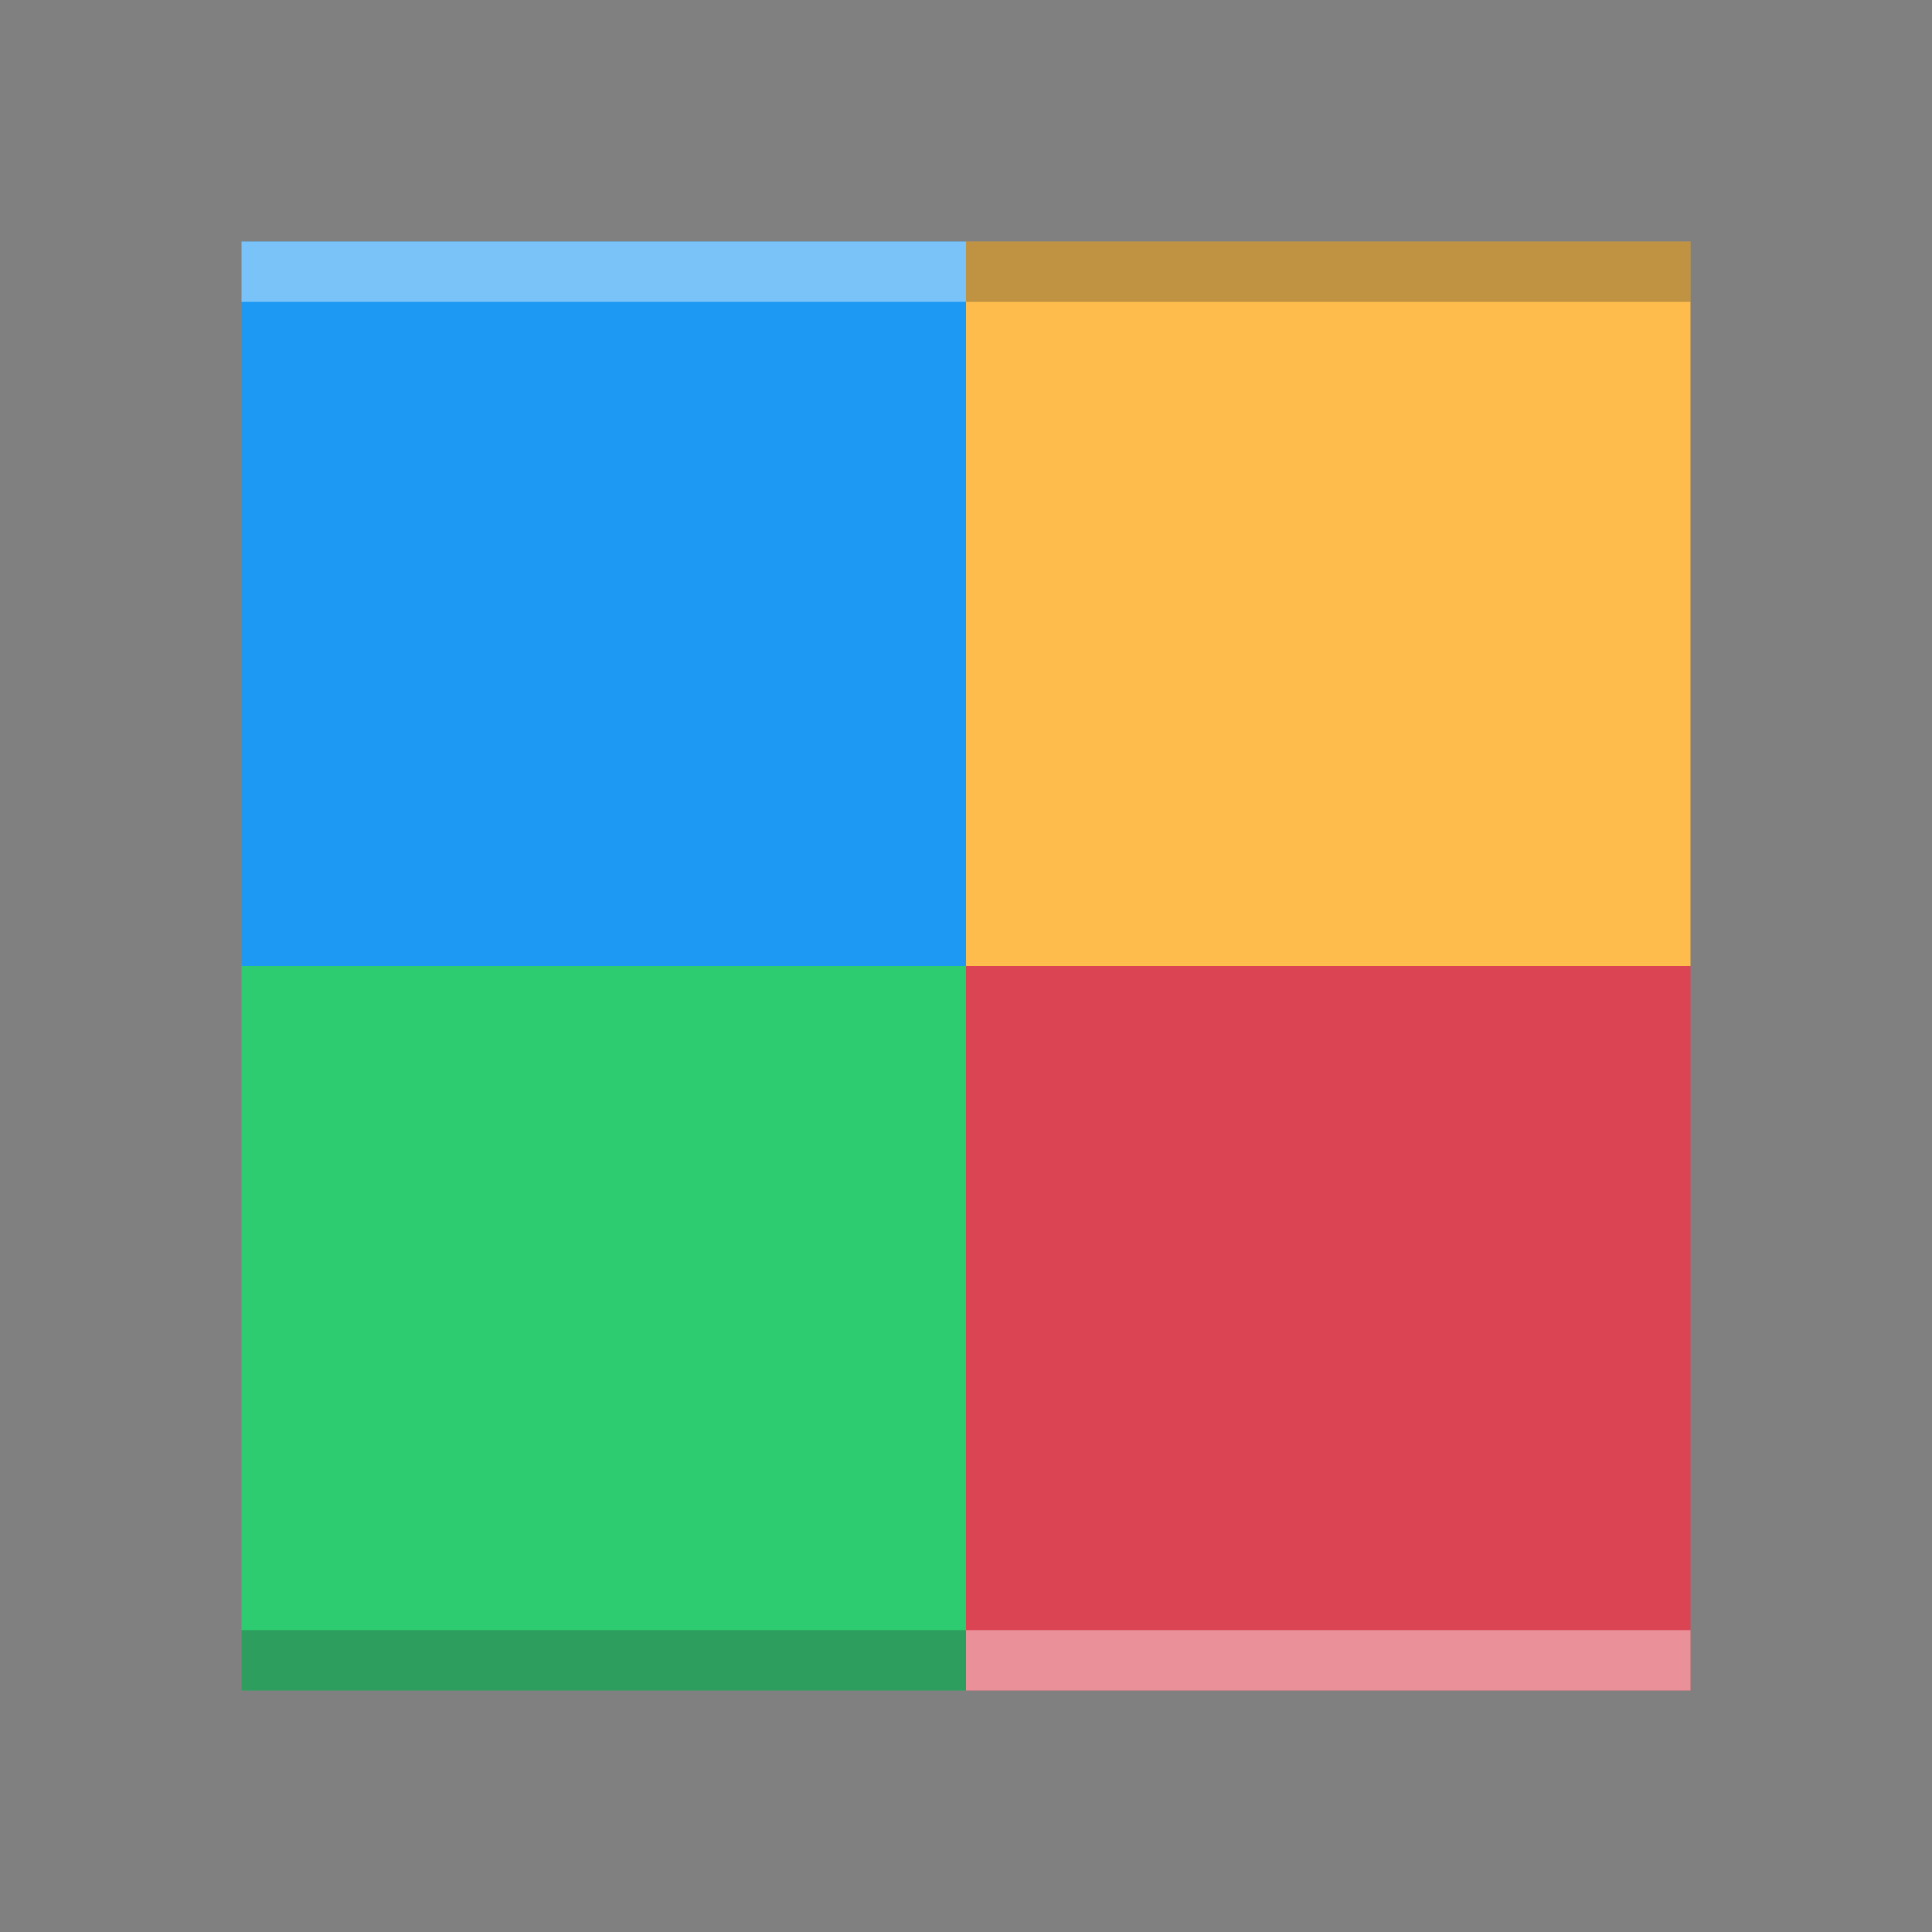 <?xml version="1.0" encoding="UTF-8" standalone="no"?>
<!-- Created with Inkscape (http://www.inkscape.org/) -->

<svg
   xmlns:dc="http://purl.org/dc/elements/1.1/"
   xmlns:cc="http://creativecommons.org/ns#"
   xmlns:rdf="http://www.w3.org/1999/02/22-rdf-syntax-ns#"
   xmlns:svg="http://www.w3.org/2000/svg"
   xmlns="http://www.w3.org/2000/svg"
   xmlns:sodipodi="http://sodipodi.sourceforge.net/DTD/sodipodi-0.dtd"
   xmlns:inkscape="http://www.inkscape.org/namespaces/inkscape"
   width="32"
   height="32"
   id="svg5453"
   version="1.1"
   inkscape:version="0.91 r13725"
   sodipodi:docname="graphicfilterpopart.svg"
   viewBox="0 0 32 32">
  <rect x="0" y="0" width="32" height="32" fill="#808080" stroke="none"/>
  <defs
     id="defs5455" />
  <sodipodi:namedview
     id="base"
     pagecolor="#ffffff"
     bordercolor="#666666"
     borderopacity="1.0"
     inkscape:pageopacity="0"
     inkscape:pageshadow="2"
     inkscape:zoom="23.098815"
     inkscape:cx="10.197861"
     inkscape:cy="14.093663"
     inkscape:document-units="px"
     inkscape:current-layer="layer1"
     showgrid="true"
     fit-margin-top="0"
     fit-margin-left="0"
     fit-margin-right="0"
     fit-margin-bottom="0"
     inkscape:window-width="1883"
     inkscape:window-height="1051"
     inkscape:window-x="33"
     inkscape:window-y="0"
     inkscape:window-maximized="1"
     inkscape:showpageshadow="false"
     borderlayer="true"
     showguides="true"
     inkscape:guide-bbox="true"
     inkscape:object-nodes="true"
     inkscape:snap-bbox="true"
     inkscape:snap-global="true">
    <inkscape:grid
       type="xygrid"
       id="grid4063" />
    <sodipodi:guide
       position="4,24"
       orientation="28,0"
       id="guide4280" />
    <sodipodi:guide
       position="13,4"
       orientation="0,28"
       id="guide4282" />
    <sodipodi:guide
       position="28,25"
       orientation="-28,0"
       id="guide4284" />
    <sodipodi:guide
       position="15,28"
       orientation="0,-28"
       id="guide4286" />
  </sodipodi:namedview>
  <g
     inkscape:label="Capa 1"
     inkscape:groupmode="layer"
     id="layer1"
     transform="translate(-384.571,-515.798)">
    <rect
       style="fill:#4d4d4d;fill-opacity:1;stroke:none"
       id="rect4035"
       width="0"
       height="16.5"
       x="360.071"
       y="527.298" />
    <rect
       style="fill:#4d4d4d;fill-opacity:1;stroke:none"
       id="rect4035-5"
       width="0"
       height="16.5"
       x="387.133"
       y="524.221" />
    <rect
       style="fill:#4d4d4d;fill-opacity:1;stroke:none"
       id="rect4035-8"
       width="0"
       height="16.5"
       x="360.071"
       y="527.298" />
    <rect
       style="fill:#4d4d4d;fill-opacity:1;stroke:none"
       id="rect4035-59"
       width="0"
       height="16.5"
       x="360.071"
       y="527.298" />
    <rect
       style="color:#000000;display:inline;overflow:visible;visibility:visible;fill:#fdbc4b;fill-opacity:1;fill-rule:nonzero;stroke:none;stroke-width:2;marker:none;enable-background:accumulate"
       id="rect3791"
       width="12"
       height="12"
       x="400.571"
       y="519.798" />
    <rect
       style="color:#000000;display:inline;overflow:visible;visibility:visible;fill:#1d99f3;fill-opacity:1;fill-rule:nonzero;stroke:none;stroke-width:2;marker:none;enable-background:accumulate"
       id="rect3791-3"
       width="12"
       height="12"
       x="388.571"
       y="519.798" />
    <rect
       style="color:#000000;display:inline;overflow:visible;visibility:visible;fill:#da4453;fill-opacity:1;fill-rule:nonzero;stroke:none;stroke-width:2;marker:none;enable-background:accumulate"
       id="rect3791-6"
       width="12"
       height="12"
       x="400.571"
       y="531.798" />
    <rect
       style="color:#000000;display:inline;overflow:visible;visibility:visible;fill:#2ecc71;fill-opacity:1;fill-rule:nonzero;stroke:none;stroke-width:2;marker:none;enable-background:accumulate"
       id="rect3791-3-5"
       width="12"
       height="12"
       x="388.571"
       y="531.798" />
    <rect
       style="fill:#ffffff;fill-opacity:0.41;stroke:none"
       id="rect4236"
       width="12"
       height="1"
       x="388.571"
       y="519.798" />
    <rect
       style="fill:#ffffff;fill-opacity:0.41;stroke:none"
       id="rect4236-0"
       width="12"
       height="1"
       x="400.571"
       y="542.798" />
    <rect
       style="fill:#2e3132;fill-opacity:0.294;stroke:none"
       id="rect4169"
       width="12"
       height="1"
       x="388.571"
       y="542.798" />
    <rect
       style="fill:#2e3132;fill-opacity:0.294;stroke:none"
       id="rect4169-5"
       width="12"
       height="1"
       x="400.571"
       y="519.798" />
  </g>
</svg>
